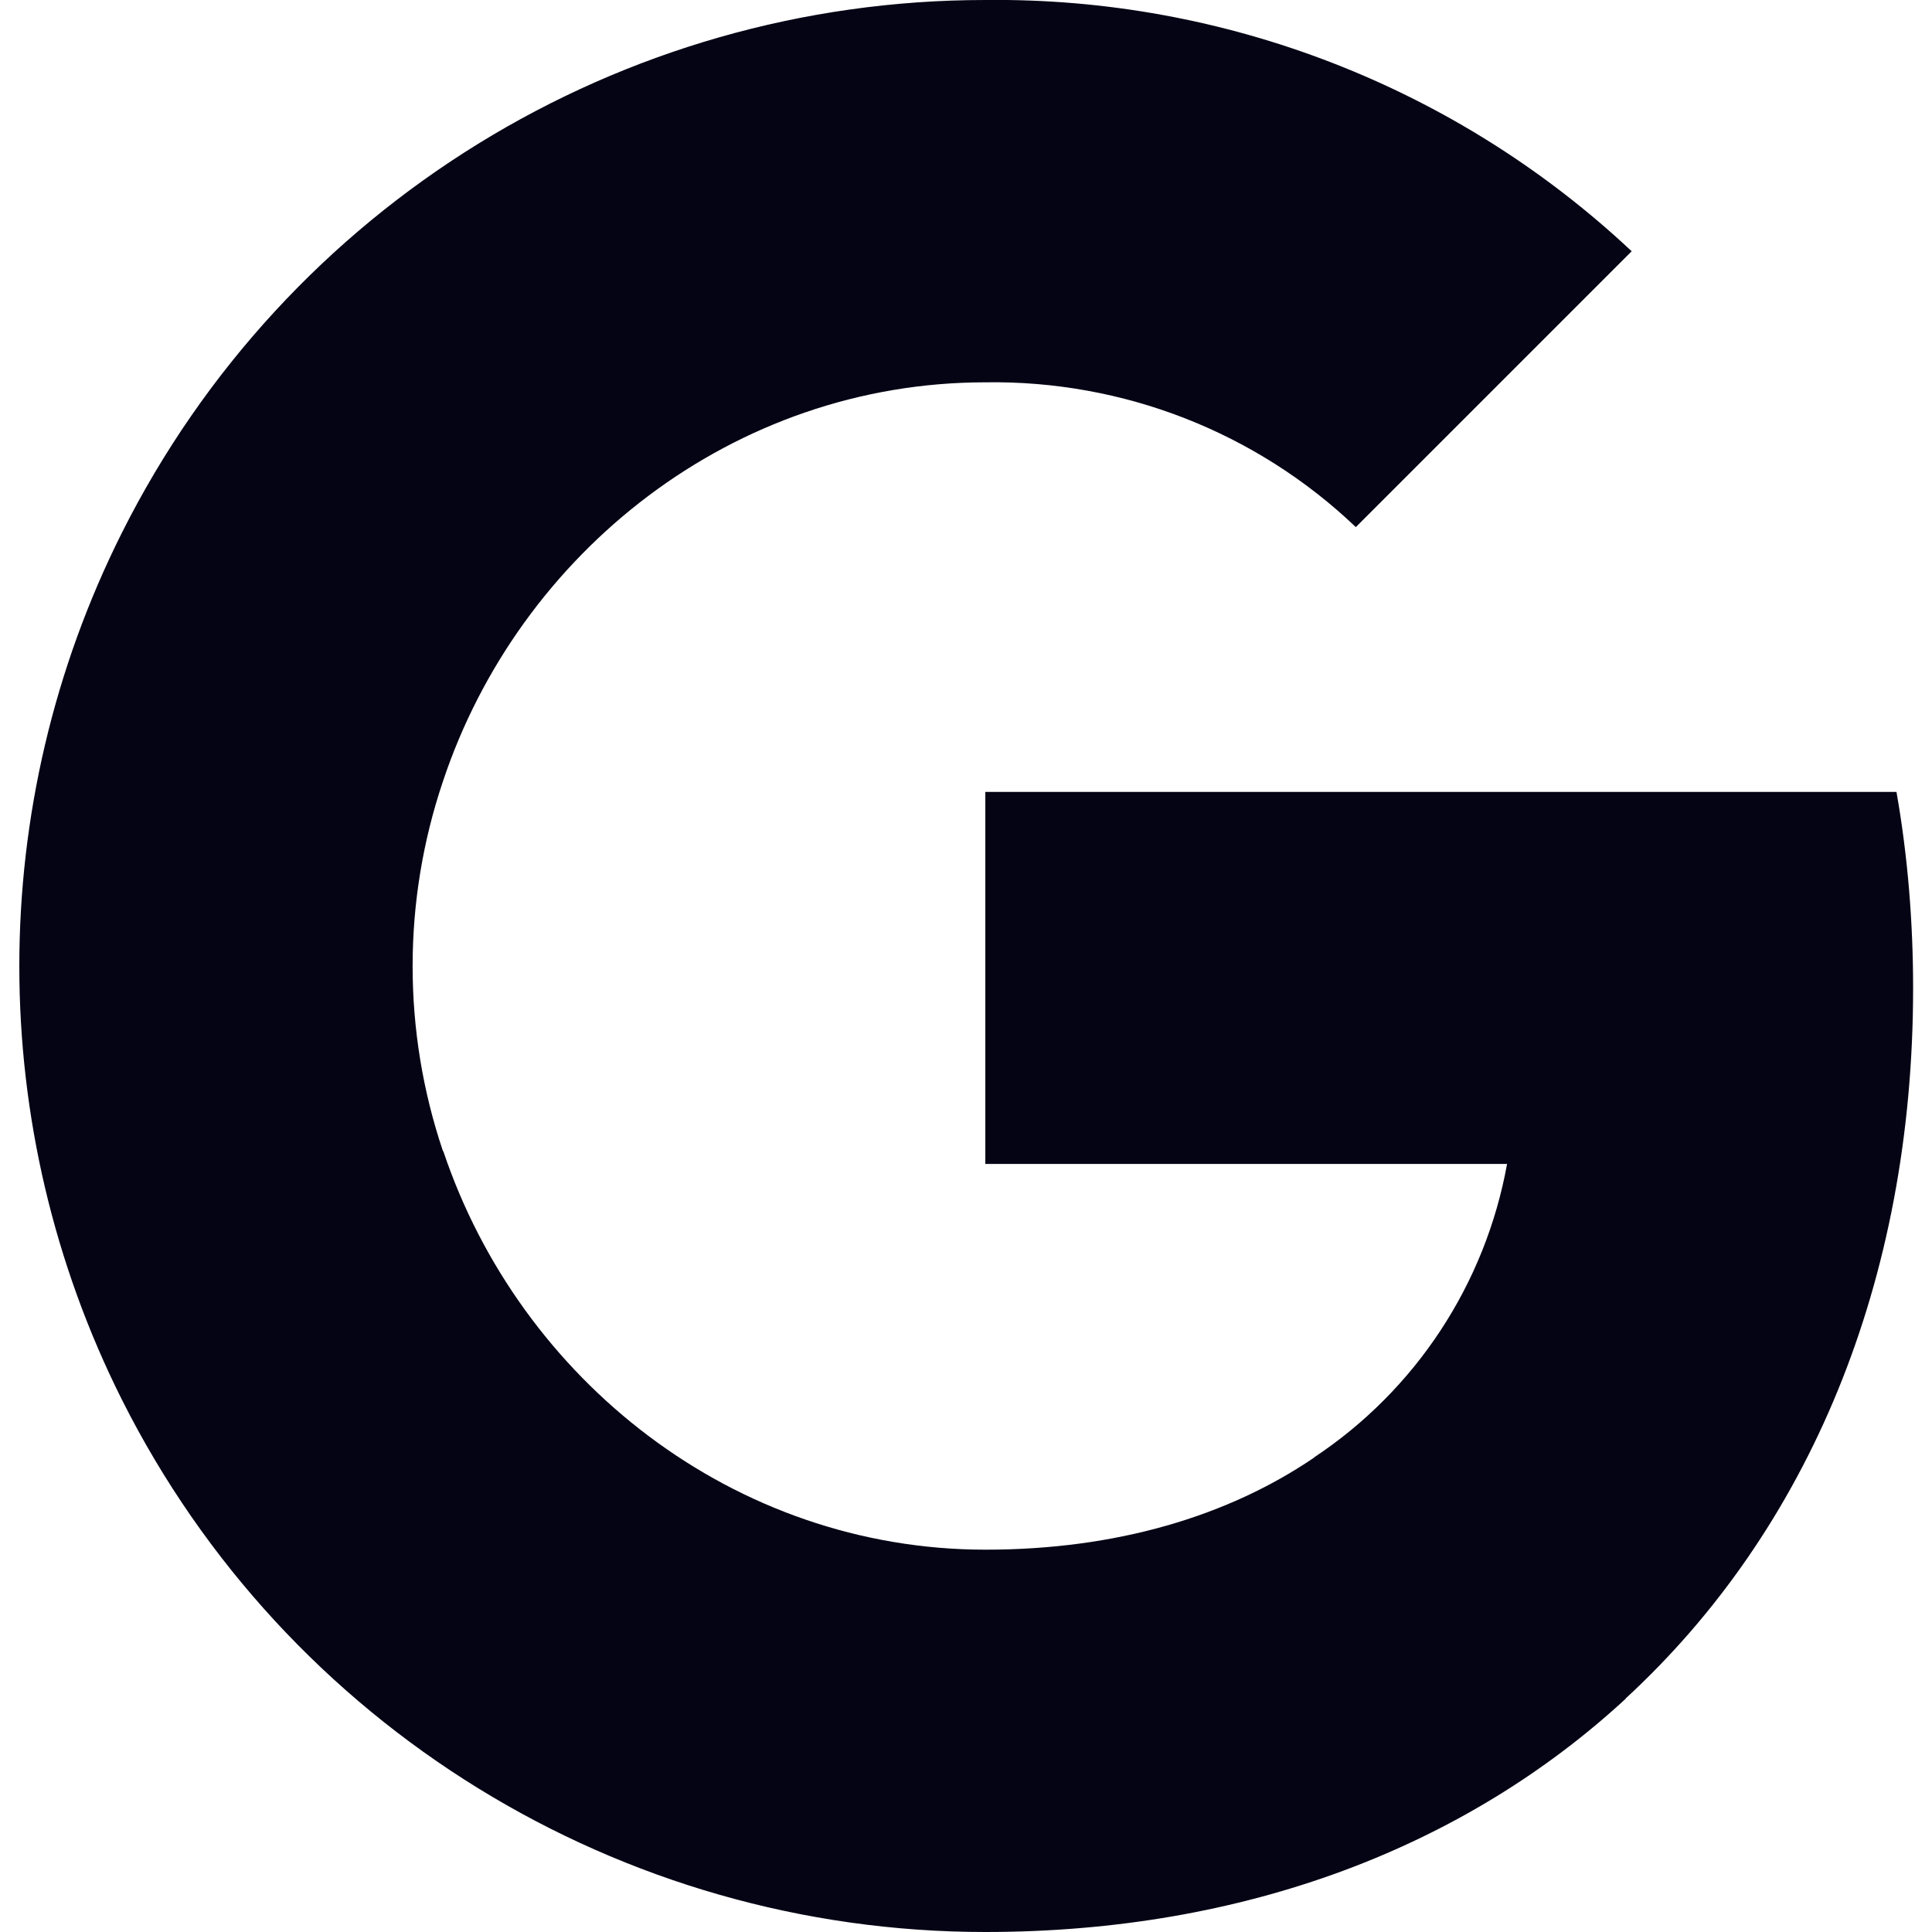 <svg width="18" height="18" viewBox="0 0 18 18" fill="none" xmlns="http://www.w3.org/2000/svg">
<g clip-path="url(#clip0_25_14796)">
<path fill-rule="evenodd" clip-rule="evenodd" d="M12.632 4.911C11.703 4.025 10.463 3.542 9.18 3.562C6.832 3.562 4.838 5.146 4.127 7.279V7.279C3.75 8.397 3.75 9.607 4.127 10.725H4.13C4.844 12.854 6.835 14.438 9.183 14.438C10.395 14.438 11.436 14.129 12.242 13.581V13.579C13.191 12.95 13.839 11.962 14.041 10.844H9.18V7.378H17.669C17.775 7.98 17.824 8.595 17.824 9.207C17.824 11.944 16.846 14.259 15.144 15.826L15.146 15.827C13.654 17.203 11.607 18 9.18 18C5.777 18 2.665 16.082 1.137 13.043V13.043C-0.139 10.5 -0.139 7.504 1.137 4.961H1.137L1.137 4.961C2.665 1.918 5.777 0 9.18 0C11.415 -0.026 13.575 0.814 15.202 2.341L12.632 4.911Z" fill="#040415"/>
</g>
<defs>
<clipPath id="clip0_25_14796">
<rect width="18" height="18" fill="white"/>
</clipPath>
</defs>
</svg>

